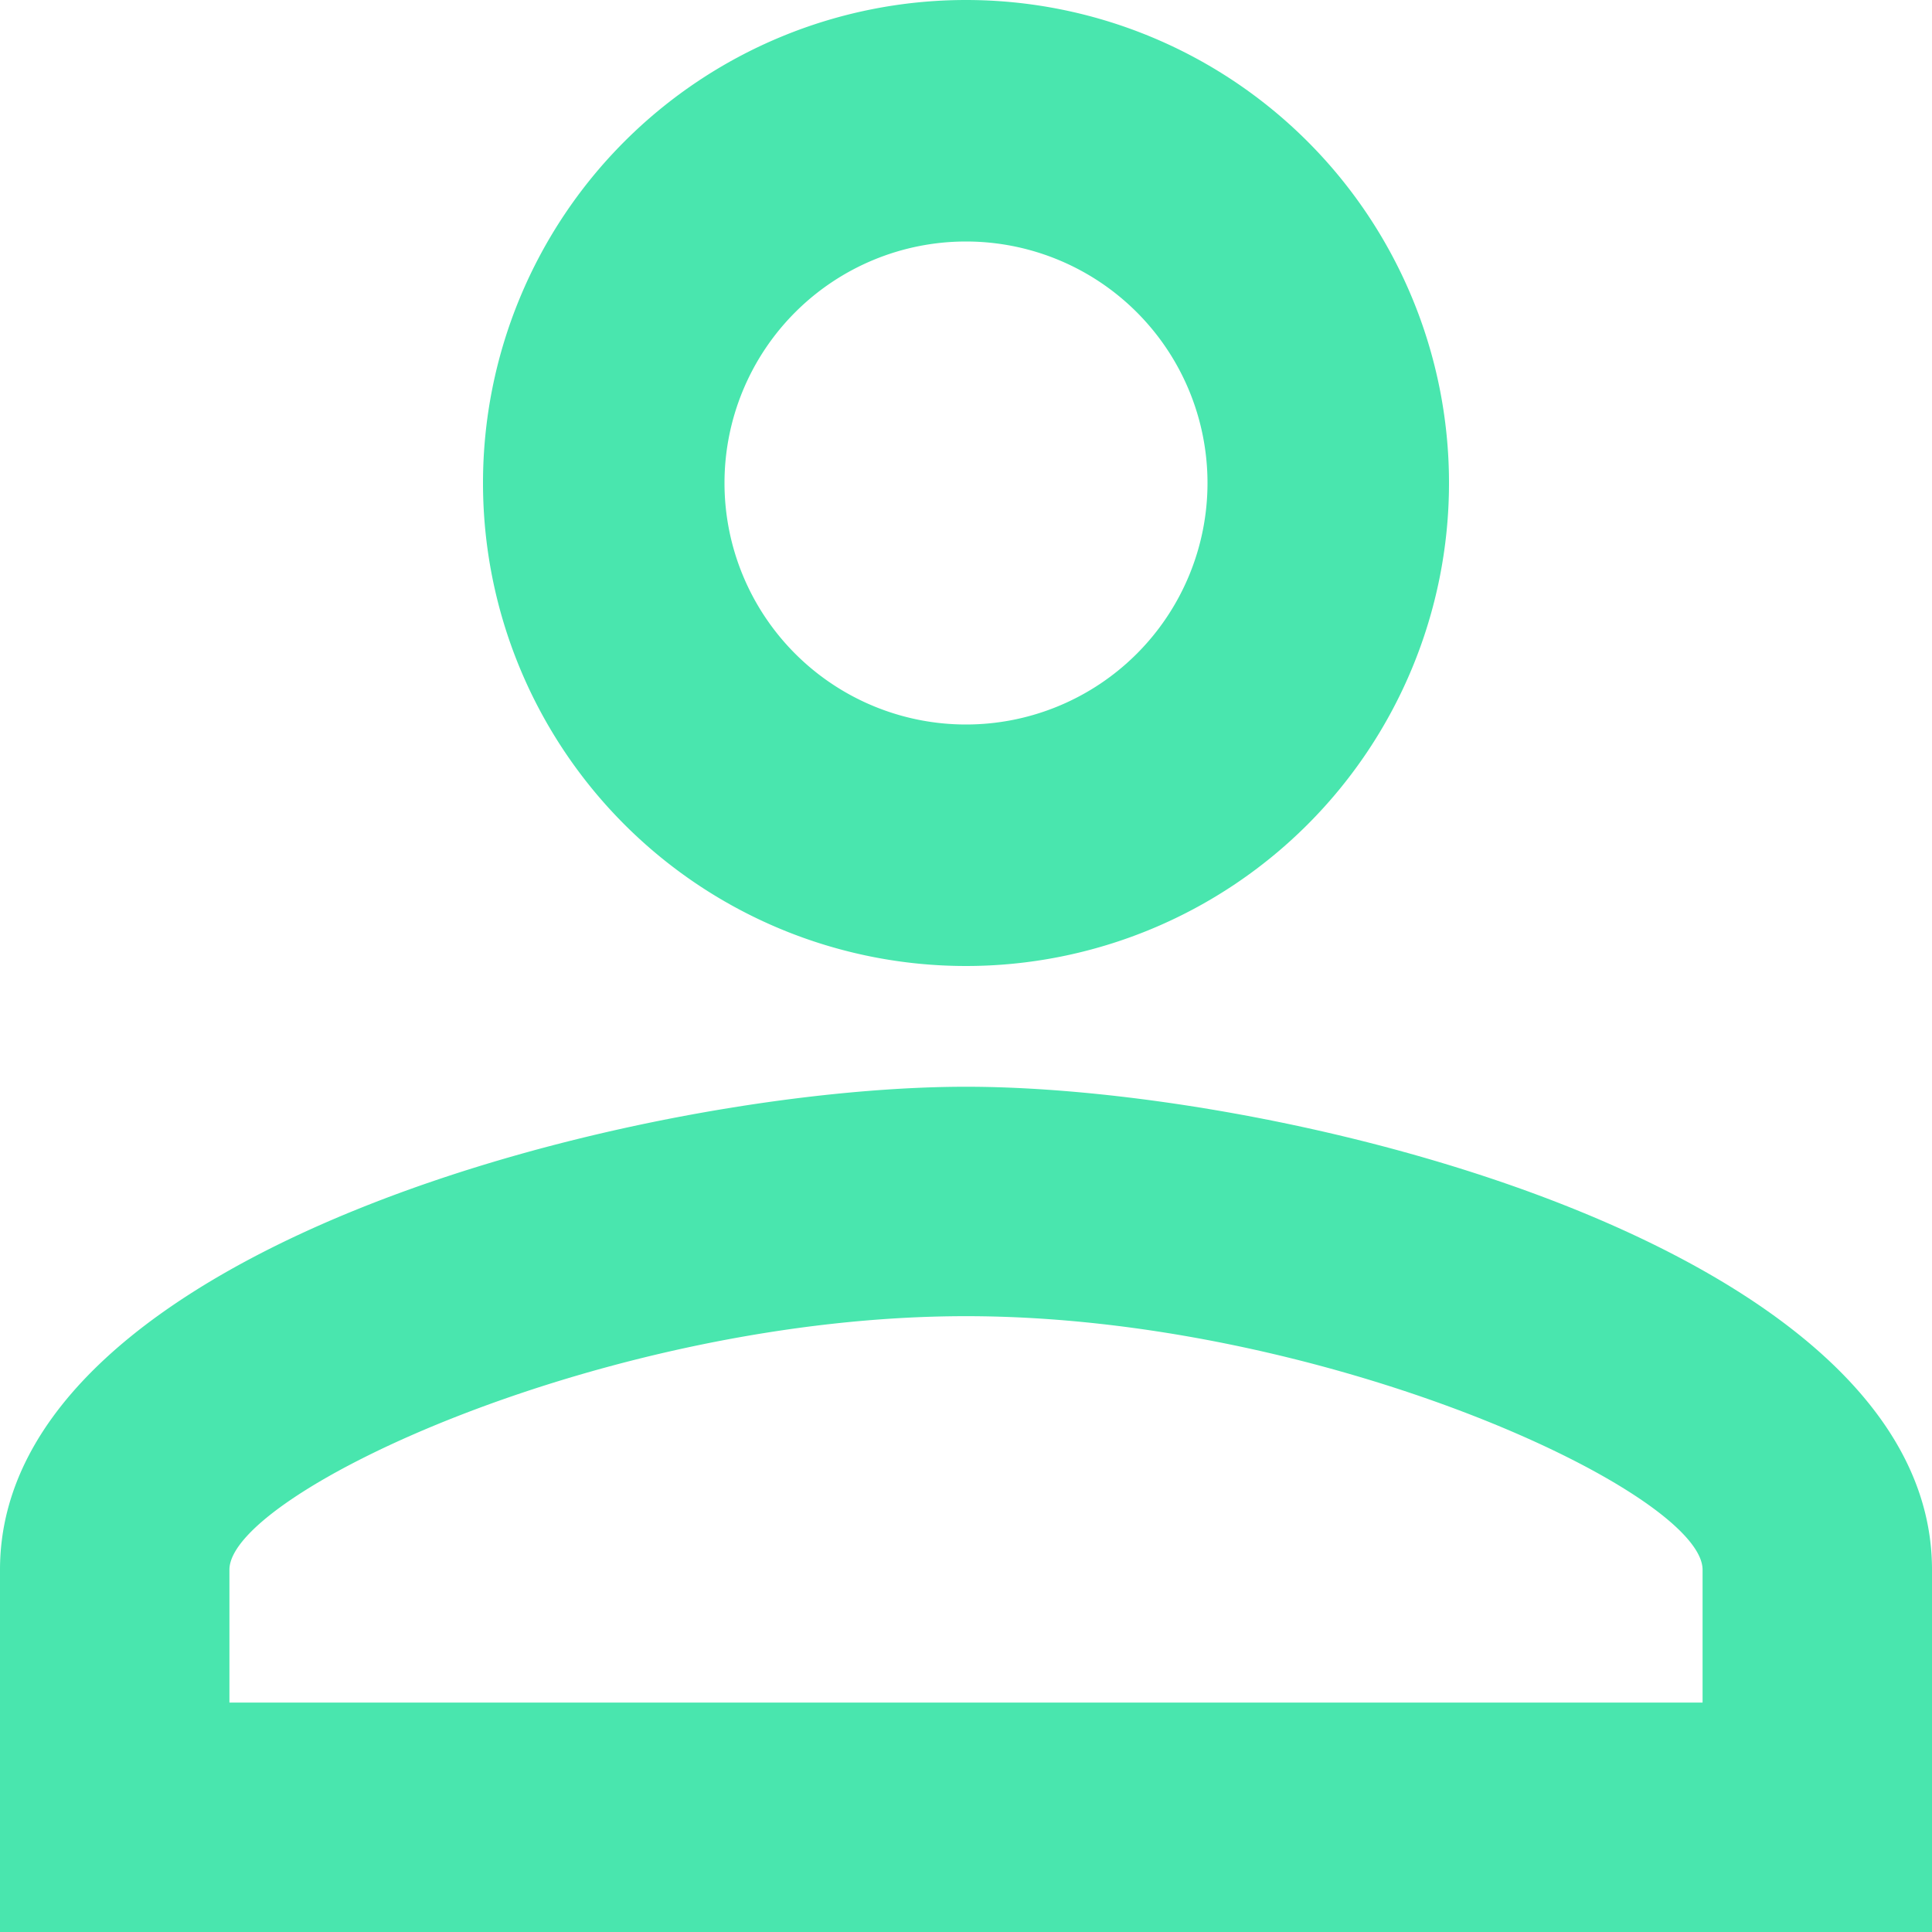 <svg xmlns="http://www.w3.org/2000/svg" viewBox="0 0 16 16"><defs><style>.a{fill:#49e6ae;}</style></defs><path class="a" d="M12,4A4,4,0,1,1,8,8a4,4,0,0,1,4-4m0,2a2,2,0,1,0,2,2,2,2,0,0,0-2-2m0,7c2.67,0,8,1.33,8,4v3H4V17c0-2.67,5.33-4,8-4m0,1.9c-2.97,0-6.1,1.46-6.1,2.1v1.1H18.1V17C18.1,16.36,14.97,14.9,12,14.9Z" transform="translate(-4 -4)"/></svg>